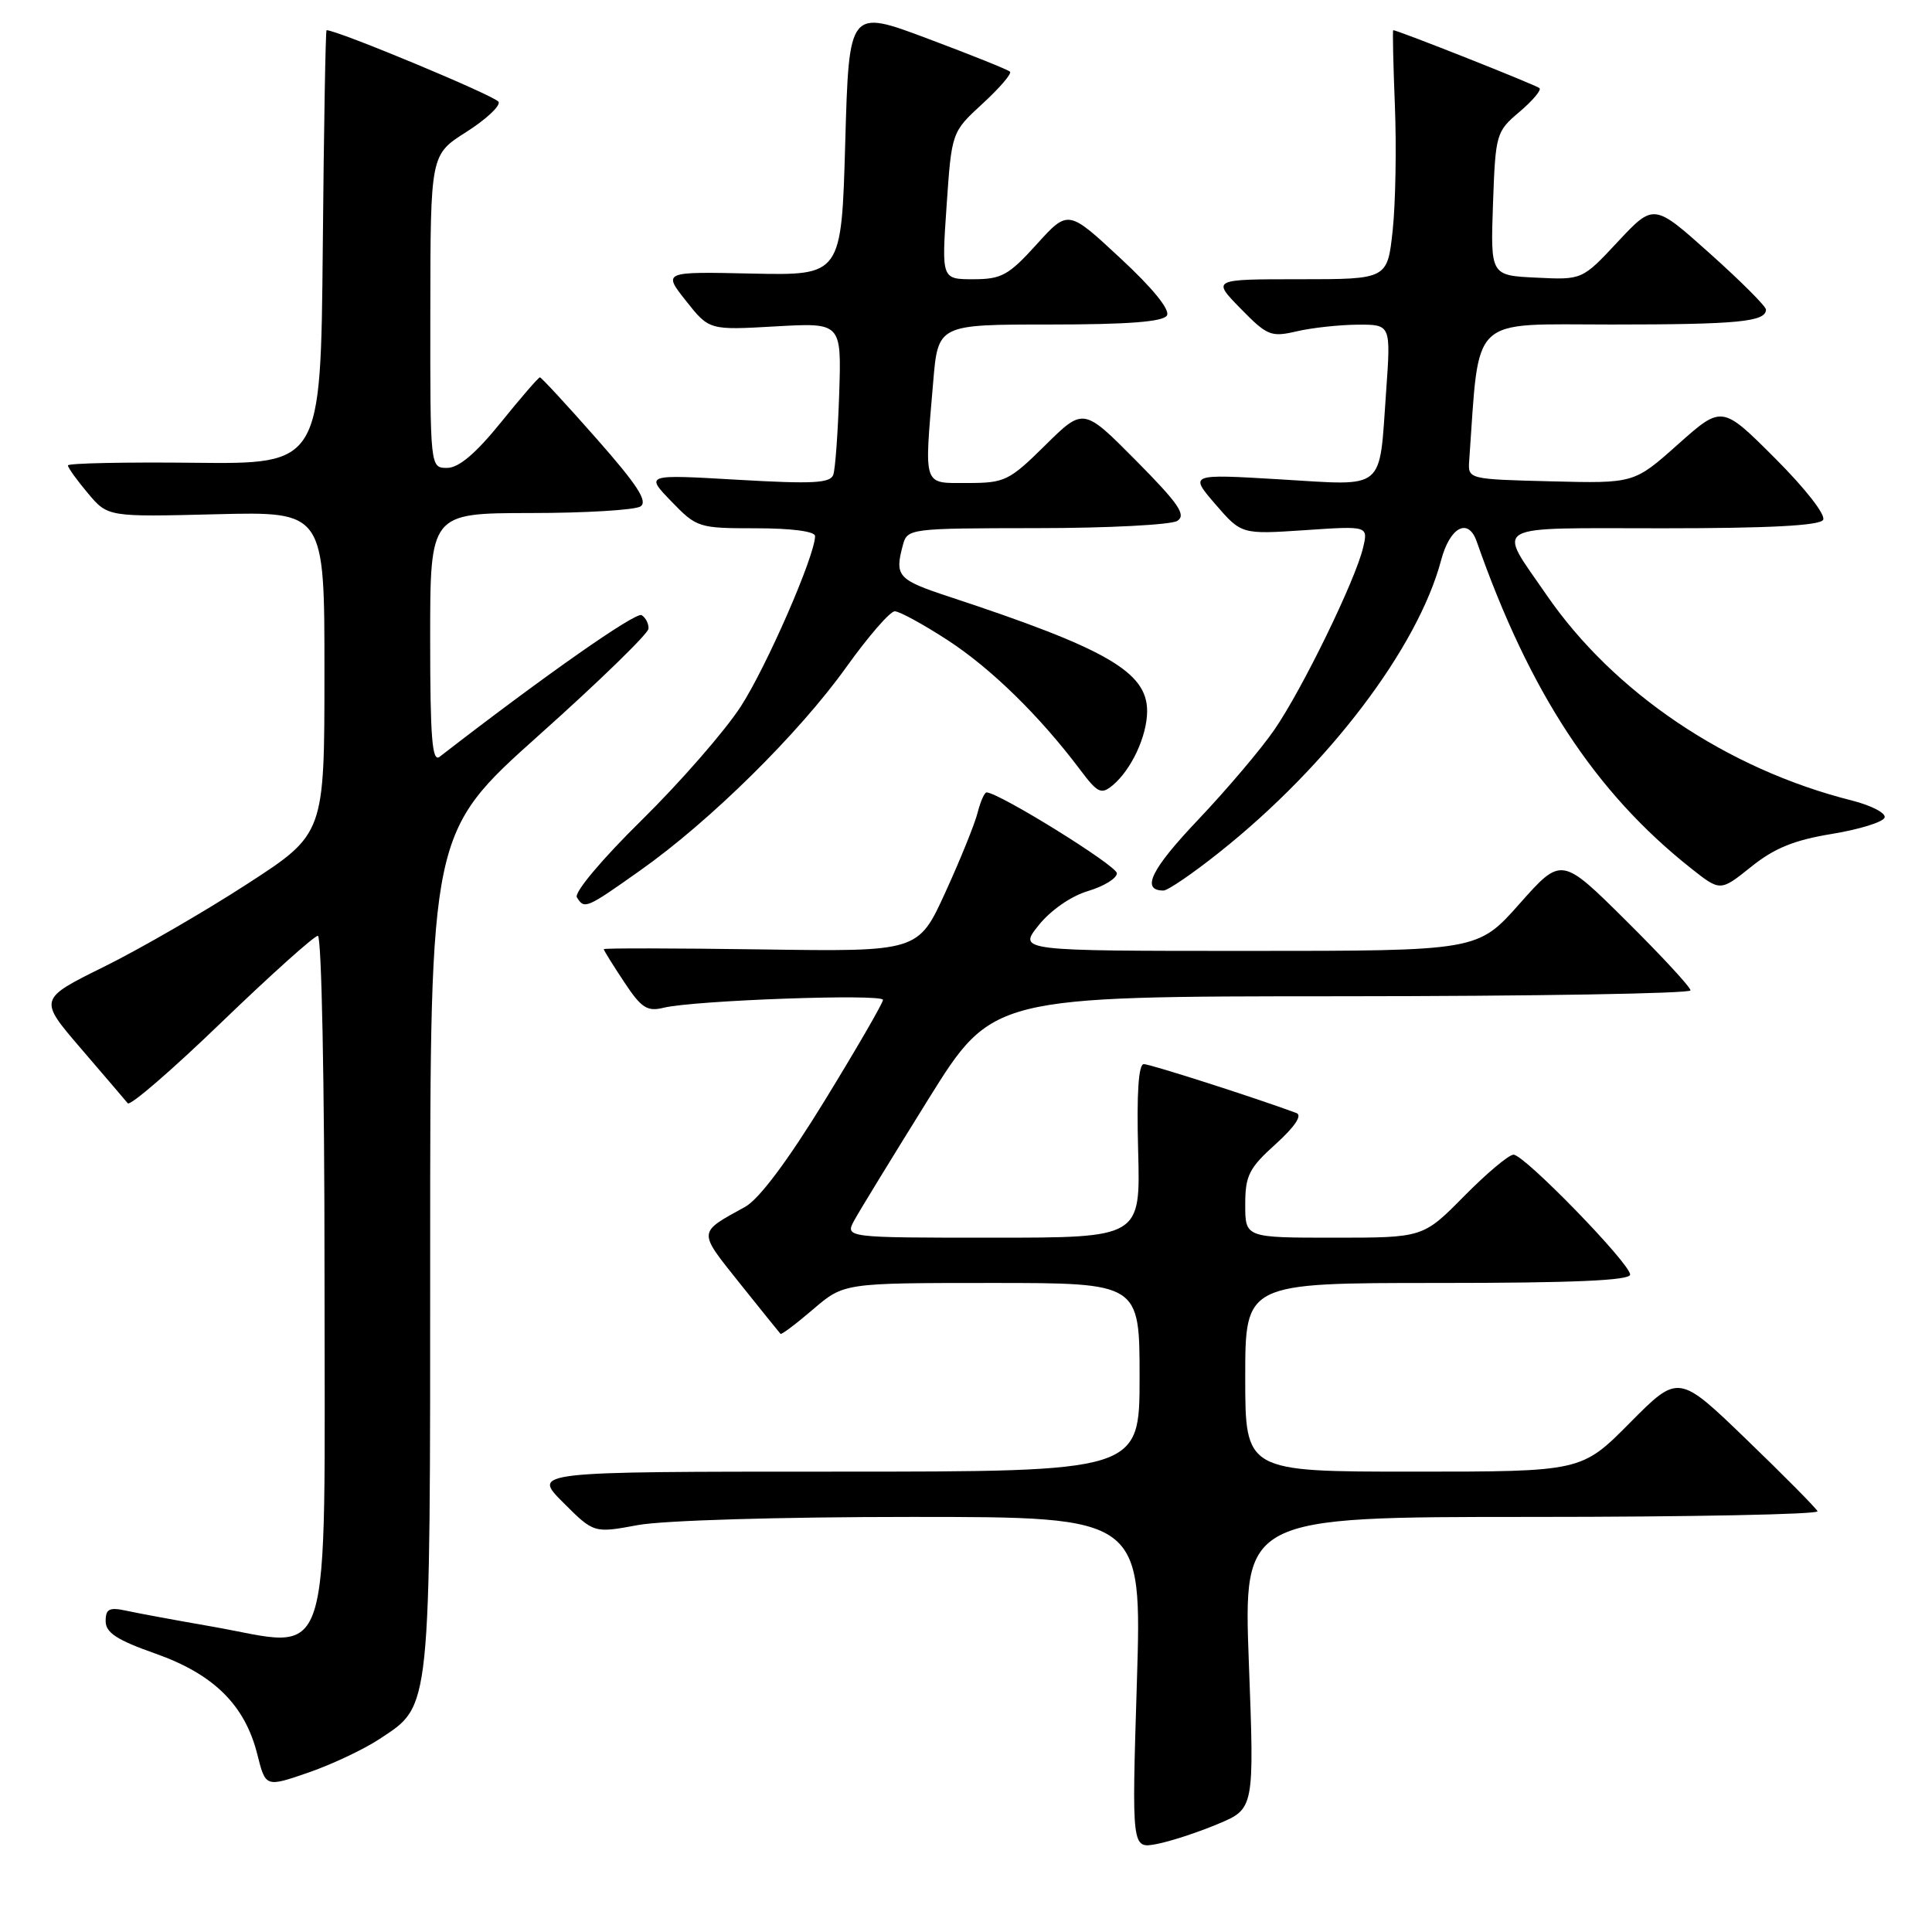 <?xml version="1.0" encoding="UTF-8" standalone="no"?>
<!DOCTYPE svg PUBLIC "-//W3C//DTD SVG 1.1//EN" "http://www.w3.org/Graphics/SVG/1.1/DTD/svg11.dtd" >
<svg xmlns="http://www.w3.org/2000/svg" xmlns:xlink="http://www.w3.org/1999/xlink" version="1.1" viewBox="0 0 256 256">
 <g >
 <path fill="currentColor"
d=" M 161.35 241.70 C 166.21 239.67 166.21 239.67 165.48 220.33 C 164.76 201.00 164.76 201.00 202.96 201.00 C 223.97 201.00 241.02 200.66 240.83 200.25 C 240.65 199.84 236.43 195.57 231.45 190.77 C 222.41 182.04 222.41 182.04 215.98 188.52 C 209.56 195.00 209.56 195.00 187.28 195.00 C 165.00 195.00 165.00 195.00 165.00 182.50 C 165.00 170.00 165.00 170.00 190.50 170.00 C 208.47 170.00 216.00 169.67 216.00 168.89 C 216.00 167.42 201.98 153.00 200.55 153.00 C 199.93 153.00 196.99 155.47 194.00 158.50 C 188.57 164.00 188.57 164.00 176.78 164.00 C 165.00 164.00 165.00 164.00 165.00 159.62 C 165.00 155.77 165.49 154.79 169.03 151.60 C 171.58 149.29 172.59 147.78 171.78 147.48 C 166.33 145.46 152.42 141.00 151.56 141.00 C 150.86 141.00 150.60 144.85 150.81 152.50 C 151.12 164.00 151.12 164.00 131.53 164.00 C 111.94 164.00 111.94 164.00 113.22 161.66 C 113.92 160.38 118.33 153.18 123.00 145.67 C 131.50 132.02 131.50 132.02 177.75 132.01 C 203.19 132.00 224.00 131.65 224.00 131.23 C 224.00 130.80 220.15 126.64 215.45 121.98 C 206.90 113.50 206.90 113.50 201.35 119.75 C 195.81 126.00 195.81 126.00 165.36 126.00 C 134.91 126.00 134.91 126.00 137.62 122.61 C 139.21 120.62 141.91 118.74 144.16 118.07 C 146.27 117.44 148.00 116.38 147.99 115.71 C 147.99 114.71 132.34 105.00 130.72 105.00 C 130.45 105.00 129.91 106.21 129.54 107.68 C 129.17 109.15 127.25 113.90 125.27 118.23 C 121.67 126.11 121.67 126.11 100.83 125.80 C 89.37 125.64 80.00 125.62 80.00 125.77 C 80.00 125.92 81.21 127.87 82.69 130.10 C 84.98 133.57 85.75 134.07 87.94 133.53 C 91.95 132.55 117.00 131.65 117.00 132.49 C 117.00 132.90 113.54 138.88 109.31 145.78 C 104.36 153.85 100.59 158.88 98.74 159.91 C 92.41 163.40 92.44 163.04 98.02 170.04 C 100.86 173.59 103.29 176.61 103.42 176.74 C 103.55 176.88 105.49 175.42 107.74 173.49 C 111.82 170.00 111.82 170.00 131.41 170.00 C 151.00 170.00 151.00 170.00 151.00 182.50 C 151.00 195.00 151.00 195.00 110.76 195.00 C 70.53 195.00 70.53 195.00 74.61 199.08 C 78.69 203.16 78.69 203.16 84.53 202.08 C 87.89 201.46 103.30 201.00 120.84 201.00 C 151.32 201.00 151.32 201.00 150.64 222.98 C 149.96 244.96 149.96 244.96 153.23 244.35 C 155.03 244.01 158.68 242.82 161.35 241.70 Z  M 50.33 230.40 C 57.15 225.89 57.00 227.31 57.00 165.69 C 57.00 110.31 57.00 110.31 71.43 97.40 C 79.37 90.31 85.89 83.96 85.93 83.31 C 85.97 82.65 85.56 81.85 85.02 81.51 C 84.25 81.04 72.08 89.57 58.25 100.28 C 57.26 101.04 57.00 97.77 57.00 84.62 C 57.00 68.00 57.00 68.00 70.25 67.98 C 77.54 67.98 84.11 67.58 84.86 67.11 C 85.88 66.46 84.48 64.29 79.05 58.13 C 75.11 53.66 71.73 50.00 71.54 50.00 C 71.35 50.00 69.01 52.70 66.35 56.00 C 63.02 60.11 60.79 61.99 59.25 62.00 C 57.00 62.00 57.00 62.00 57.02 41.25 C 57.04 20.50 57.04 20.50 61.77 17.50 C 64.37 15.85 66.31 14.05 66.07 13.50 C 65.75 12.76 44.73 4.00 43.27 4.00 C 43.14 4.00 42.91 16.94 42.77 32.75 C 42.50 61.50 42.50 61.50 25.75 61.32 C 16.54 61.22 9.00 61.38 9.00 61.67 C 9.00 61.97 10.19 63.63 11.65 65.36 C 14.29 68.50 14.29 68.50 28.65 68.14 C 43.00 67.78 43.00 67.78 42.99 89.14 C 42.99 110.50 42.99 110.50 32.74 117.14 C 27.11 120.79 18.59 125.72 13.80 128.09 C 5.10 132.39 5.10 132.39 10.74 138.95 C 13.83 142.55 16.62 145.81 16.93 146.19 C 17.25 146.58 22.84 141.74 29.37 135.44 C 35.90 129.15 41.64 124.00 42.12 124.00 C 42.61 124.00 43.00 143.53 43.00 168.50 C 43.00 222.64 44.36 218.37 28.00 215.51 C 23.32 214.70 18.26 213.76 16.75 213.43 C 14.48 212.94 14.00 213.18 14.00 214.81 C 14.00 216.34 15.49 217.31 20.59 219.11 C 28.31 221.83 32.45 225.92 34.09 232.44 C 35.19 236.83 35.19 236.83 40.85 234.88 C 43.95 233.81 48.22 231.80 50.33 230.40 Z  M 84.87 115.31 C 94.10 108.79 105.85 97.19 112.13 88.41 C 115.05 84.33 117.94 81.00 118.56 81.00 C 119.18 81.00 122.35 82.73 125.59 84.84 C 131.32 88.57 137.75 94.85 143.12 101.99 C 145.44 105.09 145.92 105.31 147.43 104.06 C 149.92 101.99 152.00 97.51 152.00 94.22 C 152.00 89.04 146.65 85.95 125.75 79.06 C 118.95 76.82 118.53 76.35 119.63 72.25 C 120.23 70.03 120.45 70.00 137.37 69.98 C 146.79 69.98 155.18 69.54 156.00 69.02 C 157.22 68.24 156.18 66.74 150.53 61.03 C 143.56 54.00 143.56 54.00 138.50 59.00 C 133.73 63.71 133.14 64.00 128.22 64.00 C 122.22 64.00 122.46 64.70 123.65 50.65 C 124.29 43.00 124.29 43.00 139.09 43.00 C 149.46 43.00 154.10 42.64 154.62 41.81 C 155.08 41.07 152.76 38.20 148.44 34.20 C 141.53 27.77 141.53 27.77 137.35 32.39 C 133.65 36.48 132.70 37.00 128.97 37.00 C 124.76 37.00 124.76 37.00 125.43 27.25 C 126.10 17.50 126.10 17.50 130.20 13.73 C 132.45 11.66 134.09 9.76 133.83 9.50 C 133.58 9.24 128.67 7.27 122.93 5.12 C 112.50 1.20 112.50 1.20 112.00 18.85 C 111.50 36.50 111.50 36.50 99.66 36.25 C 87.83 35.99 87.83 35.99 90.90 39.87 C 93.97 43.75 93.97 43.75 102.74 43.25 C 111.50 42.75 111.50 42.75 111.20 52.13 C 111.03 57.28 110.68 62.13 110.42 62.89 C 110.04 64.03 107.74 64.15 97.73 63.57 C 85.50 62.86 85.50 62.86 88.95 66.43 C 92.32 69.92 92.56 70.00 100.20 70.00 C 104.89 70.00 108.00 70.41 108.00 71.03 C 108.00 73.61 101.57 88.36 98.14 93.64 C 96.05 96.86 90.16 103.62 85.05 108.65 C 79.74 113.87 76.05 118.27 76.44 118.90 C 77.44 120.51 77.64 120.43 84.87 115.31 Z  M 161.58 112.93 C 176.02 101.45 187.86 85.85 190.95 74.25 C 192.12 69.82 194.55 68.54 195.67 71.75 C 202.66 91.72 211.36 104.99 224.06 115.05 C 227.95 118.13 227.95 118.13 232.03 114.86 C 235.10 112.39 237.75 111.31 242.73 110.50 C 246.38 109.90 249.52 108.93 249.72 108.33 C 249.92 107.74 247.97 106.73 245.38 106.07 C 228.84 101.91 213.79 91.76 204.88 78.77 C 198.35 69.25 197.02 70.00 220.33 70.00 C 234.34 70.00 241.10 69.65 241.57 68.89 C 241.96 68.25 239.23 64.75 235.21 60.73 C 228.17 53.69 228.17 53.69 222.35 58.87 C 216.53 64.06 216.53 64.06 205.52 63.78 C 194.50 63.50 194.50 63.50 194.68 61.00 C 196.07 41.53 194.53 43.00 213.50 43.00 C 230.28 43.00 234.00 42.64 234.00 41.02 C 234.00 40.59 230.66 37.25 226.57 33.59 C 219.14 26.94 219.14 26.94 214.39 32.01 C 209.65 37.09 209.65 37.09 203.57 36.79 C 197.50 36.50 197.50 36.50 197.83 27.00 C 198.16 17.74 198.25 17.43 201.33 14.83 C 203.06 13.36 204.27 11.94 203.99 11.68 C 203.59 11.28 185.20 4.00 184.61 4.00 C 184.51 4.00 184.61 8.50 184.83 14.00 C 185.05 19.50 184.92 26.93 184.54 30.50 C 183.84 37.00 183.84 37.00 172.22 37.00 C 160.59 37.00 160.59 37.00 164.38 40.88 C 167.91 44.49 168.41 44.70 171.83 43.90 C 173.85 43.43 177.48 43.04 179.90 43.02 C 184.30 43.00 184.30 43.00 183.67 51.86 C 182.72 65.22 183.76 64.36 169.64 63.52 C 157.59 62.80 157.59 62.80 161.04 66.81 C 164.50 70.81 164.50 70.81 172.90 70.25 C 181.30 69.68 181.30 69.68 180.61 72.59 C 179.59 76.90 172.56 91.33 168.87 96.68 C 167.11 99.25 162.55 104.62 158.75 108.63 C 152.52 115.19 151.14 118.00 154.17 118.00 C 154.74 118.00 158.08 115.72 161.58 112.93 Z "/>
</g>
</svg>